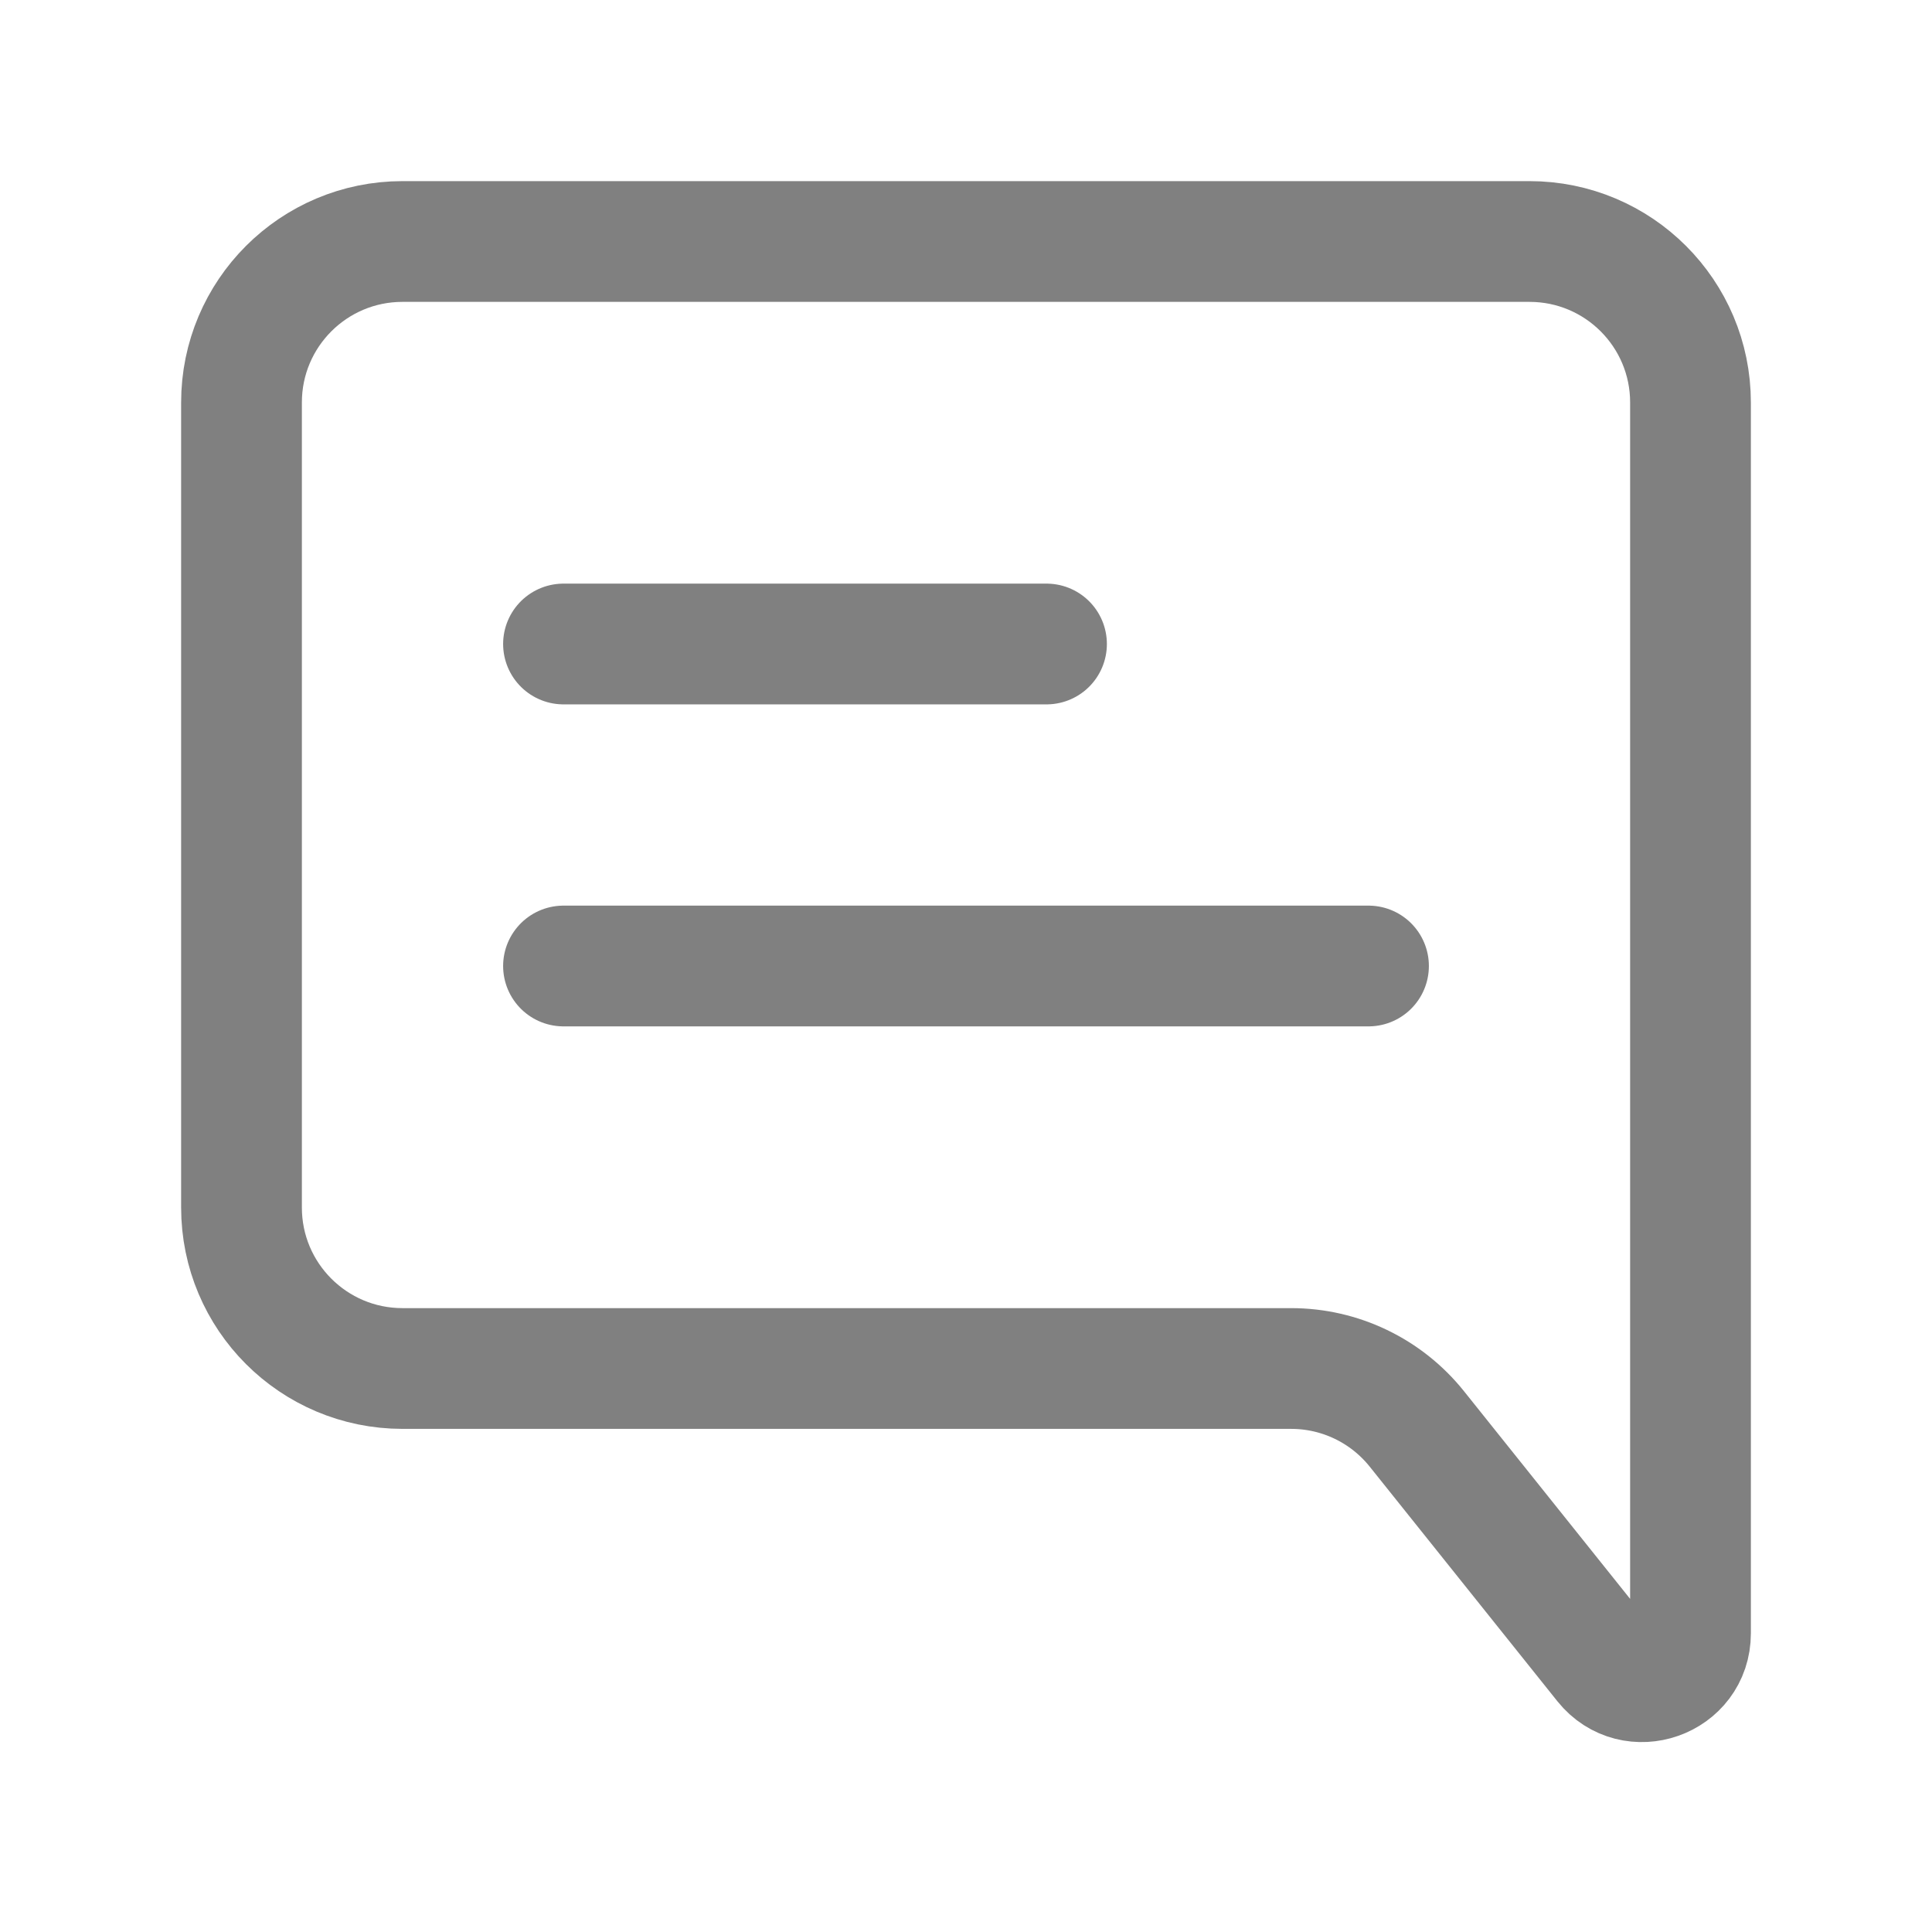 <?xml version="1.0" encoding="UTF-8" standalone="no"?>
<svg
   width="24px"
   height="24px"
   stroke-width="1.5"
   viewBox="0 0 24 24"
   fill="none"
   color="#000000"
   version="1.1"
   id="svg3"
   sodipodi:docname="inkscape_comment_icon.svg"
   inkscape:version="1.3.2 (091e20e, 2023-11-25, custom)"
   inkscape:export-filename="comment_icon.svg"
   inkscape:export-xdpi="96"
   inkscape:export-ydpi="96"
   xmlns:inkscape="http://www.inkscape.org/namespaces/inkscape"
   xmlns:sodipodi="http://sodipodi.sourceforge.net/DTD/sodipodi-0.dtd"
   xmlns="http://www.w3.org/2000/svg"
   xmlns:svg="http://www.w3.org/2000/svg">
  <defs
     id="defs3" />
  <sodipodi:namedview
     id="namedview3"
     pagecolor="#ffffff"
     bordercolor="#000000"
     borderopacity="0.25"
     inkscape:showpageshadow="2"
     inkscape:pageopacity="0.0"
     inkscape:pagecheckerboard="0"
     inkscape:deskcolor="#d1d1d1"
     inkscape:zoom="47.375"
     inkscape:cx="10.649076"
     inkscape:cy="8.5804749"
     inkscape:window-width="2560"
     inkscape:window-height="1351"
     inkscape:window-x="-9"
     inkscape:window-y="-9"
     inkscape:window-maximized="1"
     inkscape:current-layer="svg3" />
  <path
     d="M 7,12 H 17"
     stroke="#000000"
     stroke-width="1.5"
     stroke-linecap="round"
     stroke-linejoin="round"
     id="path1"
     style="stroke:#808080;stroke-opacity:1" />
  <path
     d="M7 8L13 8"
     stroke="#000000"
     stroke-width="1.5"
     stroke-linecap="round"
     stroke-linejoin="round"
     id="path2"
     style="stroke:#808080;stroke-opacity:1" />
  <path
     d="M 21,20.29 V 5 C 21,3.895 20.105,3 19,3 H 5 C 3.895,3 3,3.895 3,5 v 10 c 0,1.105 0.895,2 2,2 h 11.039 c 0.608,0 1.182,0.276 1.562,0.751 l 2.331,2.914 C 20.286,21.107 21,20.857 21,20.29 Z"
     stroke="#000000"
     stroke-width="1.5"
     id="path3"
     style="stroke:#808080;stroke-opacity:1" />
</svg>
